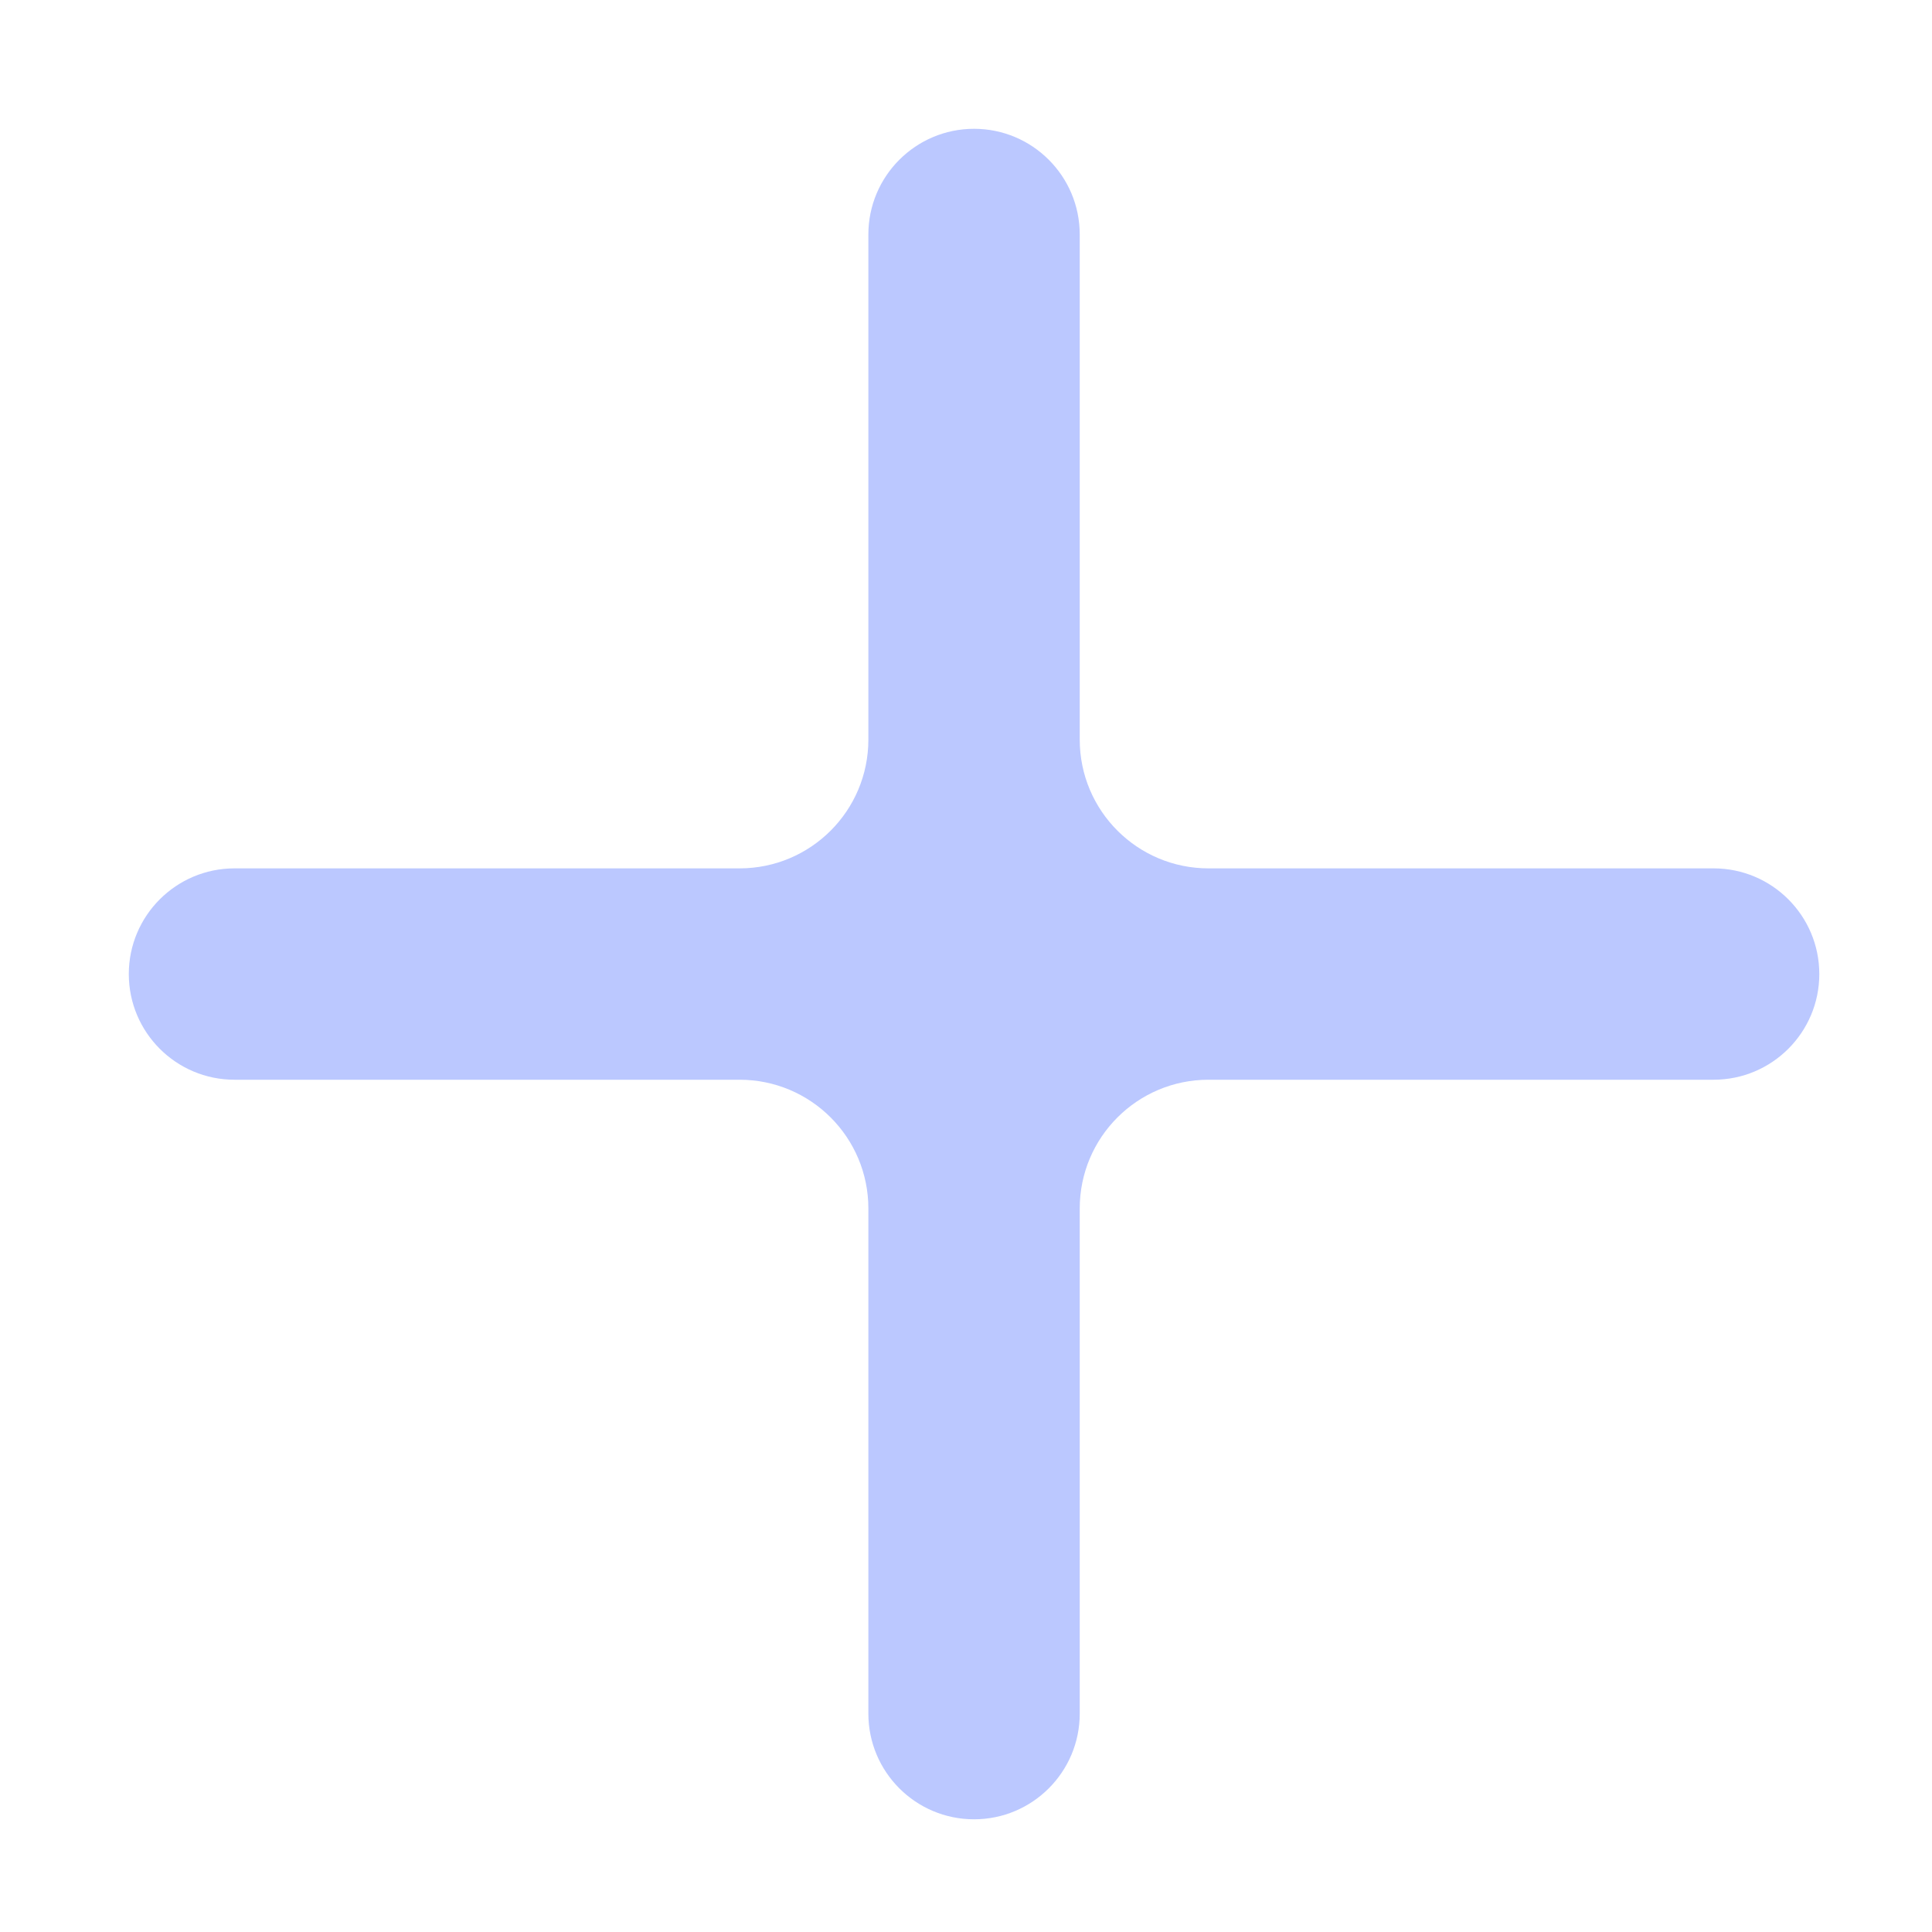 <svg width="30" height="30" viewBox="0 0 30 30" fill="none" xmlns="http://www.w3.org/2000/svg">
<path d="M18.766 13.484C17.661 13.484 16.766 12.589 16.766 11.484V3.641C16.766 2.735 16.031 2 15.125 2V2C14.219 2 13.484 2.735 13.484 3.641V11.484C13.484 12.589 12.589 13.484 11.484 13.484H3.641C2.735 13.484 2 14.219 2 15.125V15.125C2 16.031 2.735 16.766 3.641 16.766H11.484C12.589 16.766 13.484 17.661 13.484 18.766V26.609C13.484 27.515 14.219 28.25 15.125 28.25V28.25C16.031 28.25 16.766 27.515 16.766 26.609V18.766C16.766 17.661 17.661 16.766 18.766 16.766H26.609C27.515 16.766 28.25 16.031 28.25 15.125V15.125C28.25 14.219 27.515 13.484 26.609 13.484H18.766Z" fill="#BBC8FF"/>
</svg>
